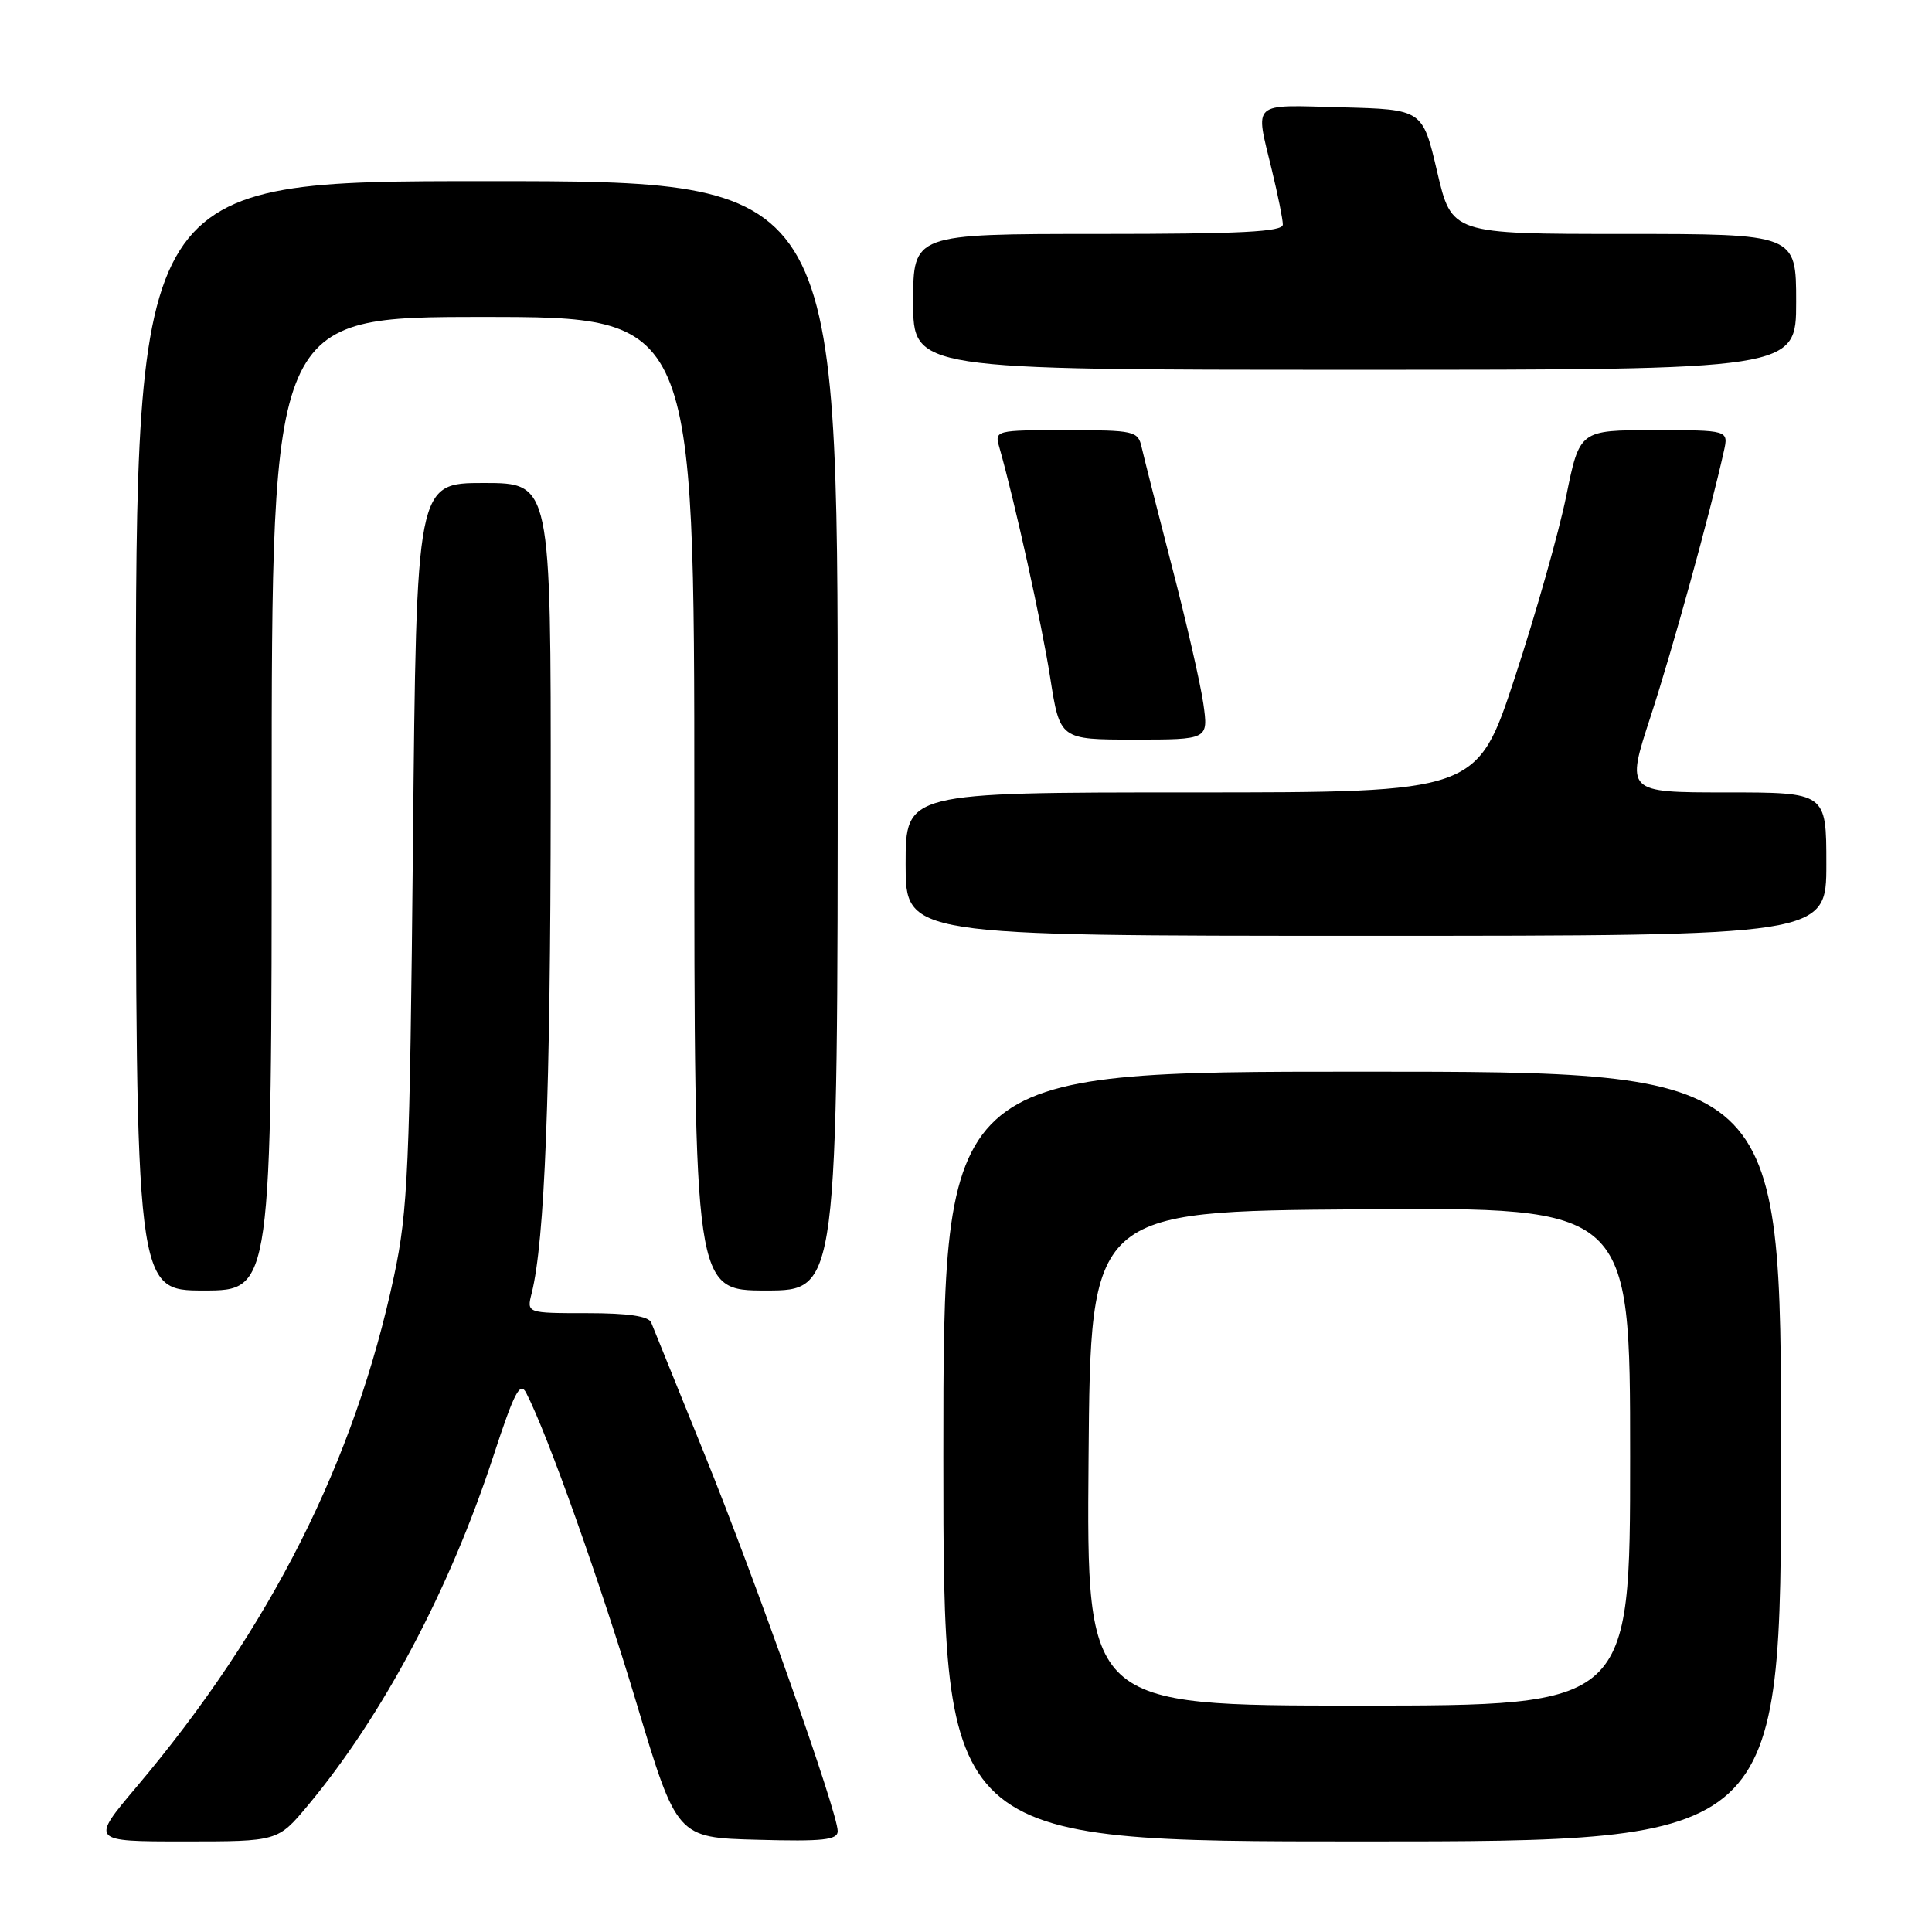 <?xml version="1.0" encoding="UTF-8" standalone="no"?>
<!DOCTYPE svg PUBLIC "-//W3C//DTD SVG 1.1//EN" "http://www.w3.org/Graphics/SVG/1.1/DTD/svg11.dtd" >
<svg xmlns="http://www.w3.org/2000/svg" xmlns:xlink="http://www.w3.org/1999/xlink" version="1.1" viewBox="0 0 256 256">
 <g >
 <path fill="currentColor"
d=" M 40.78 239.25 C 50.74 227.30 59.58 210.66 65.40 192.86 C 68.16 184.44 68.92 182.99 69.73 184.58 C 72.57 190.08 79.59 209.84 84.33 225.64 C 89.69 243.50 89.69 243.50 100.35 243.78 C 109.08 244.02 111.00 243.81 111.00 242.63 C 111.00 240.16 100.18 209.56 93.33 192.64 C 89.74 183.76 86.57 175.94 86.29 175.25 C 85.95 174.40 83.25 174.00 77.78 174.00 C 69.78 174.00 69.78 174.00 70.45 171.36 C 72.18 164.45 72.94 144.96 72.97 106.25 C 73.00 64.00 73.00 64.00 64.09 64.00 C 55.18 64.00 55.18 64.00 54.72 111.75 C 54.30 154.83 54.05 160.43 52.22 169.04 C 46.99 193.63 35.86 215.72 18.11 236.75 C 11.99 244.00 11.99 244.00 24.40 244.00 C 36.81 244.00 36.81 244.00 40.78 239.25 Z  M 236.00 193.00 C 236.00 142.00 236.00 142.00 180.50 142.00 C 125.00 142.00 125.00 142.00 125.00 193.00 C 125.00 244.00 125.00 244.00 180.50 244.00 C 236.00 244.00 236.00 244.00 236.00 193.00 Z  M 36.00 106.50 C 36.00 42.00 36.00 42.00 64.00 42.00 C 92.00 42.00 92.00 42.00 92.00 106.50 C 92.00 171.00 92.00 171.00 101.50 171.00 C 111.00 171.00 111.00 171.00 111.00 97.50 C 111.00 24.00 111.00 24.00 64.50 24.00 C 18.00 24.00 18.00 24.00 18.00 97.50 C 18.00 171.00 18.00 171.00 27.00 171.00 C 36.00 171.00 36.00 171.00 36.00 106.50 Z  M 242.00 114.50 C 242.00 105.00 242.00 105.00 228.71 105.00 C 215.42 105.00 215.42 105.00 218.74 94.86 C 221.63 86.01 226.59 68.04 228.43 59.75 C 229.04 57.00 229.04 57.00 219.18 57.00 C 209.31 57.00 209.31 57.00 207.53 65.75 C 206.55 70.56 203.49 81.36 200.73 89.75 C 195.72 105.00 195.72 105.00 157.86 105.00 C 120.00 105.00 120.00 105.00 120.00 114.50 C 120.00 124.00 120.00 124.00 181.00 124.00 C 242.00 124.00 242.00 124.00 242.00 114.50 Z  M 159.45 93.25 C 159.08 90.64 157.20 82.42 155.27 75.00 C 153.35 67.58 151.55 60.49 151.27 59.25 C 150.79 57.11 150.30 57.00 141.27 57.00 C 131.89 57.00 131.78 57.03 132.41 59.25 C 134.45 66.40 138.04 82.64 139.15 89.75 C 140.44 98.00 140.44 98.00 150.28 98.00 C 160.12 98.00 160.12 98.00 159.45 93.25 Z  M 238.00 40.00 C 238.00 31.00 238.00 31.00 215.18 31.00 C 192.36 31.00 192.36 31.00 190.43 22.75 C 188.50 14.50 188.50 14.50 177.75 14.22 C 165.64 13.90 166.30 13.31 168.52 22.50 C 169.32 25.80 169.98 29.06 169.98 29.75 C 170.00 30.72 164.44 31.00 145.50 31.00 C 121.00 31.00 121.00 31.00 121.00 40.00 C 121.00 49.00 121.00 49.00 179.50 49.00 C 238.00 49.00 238.00 49.00 238.00 40.00 Z  M 144.24 193.25 C 144.50 160.50 144.50 160.50 180.25 160.24 C 216.00 159.97 216.00 159.97 216.00 192.99 C 216.00 226.00 216.00 226.00 179.99 226.00 C 143.97 226.00 143.97 226.00 144.24 193.25 Z "/>
</g>
</svg>
